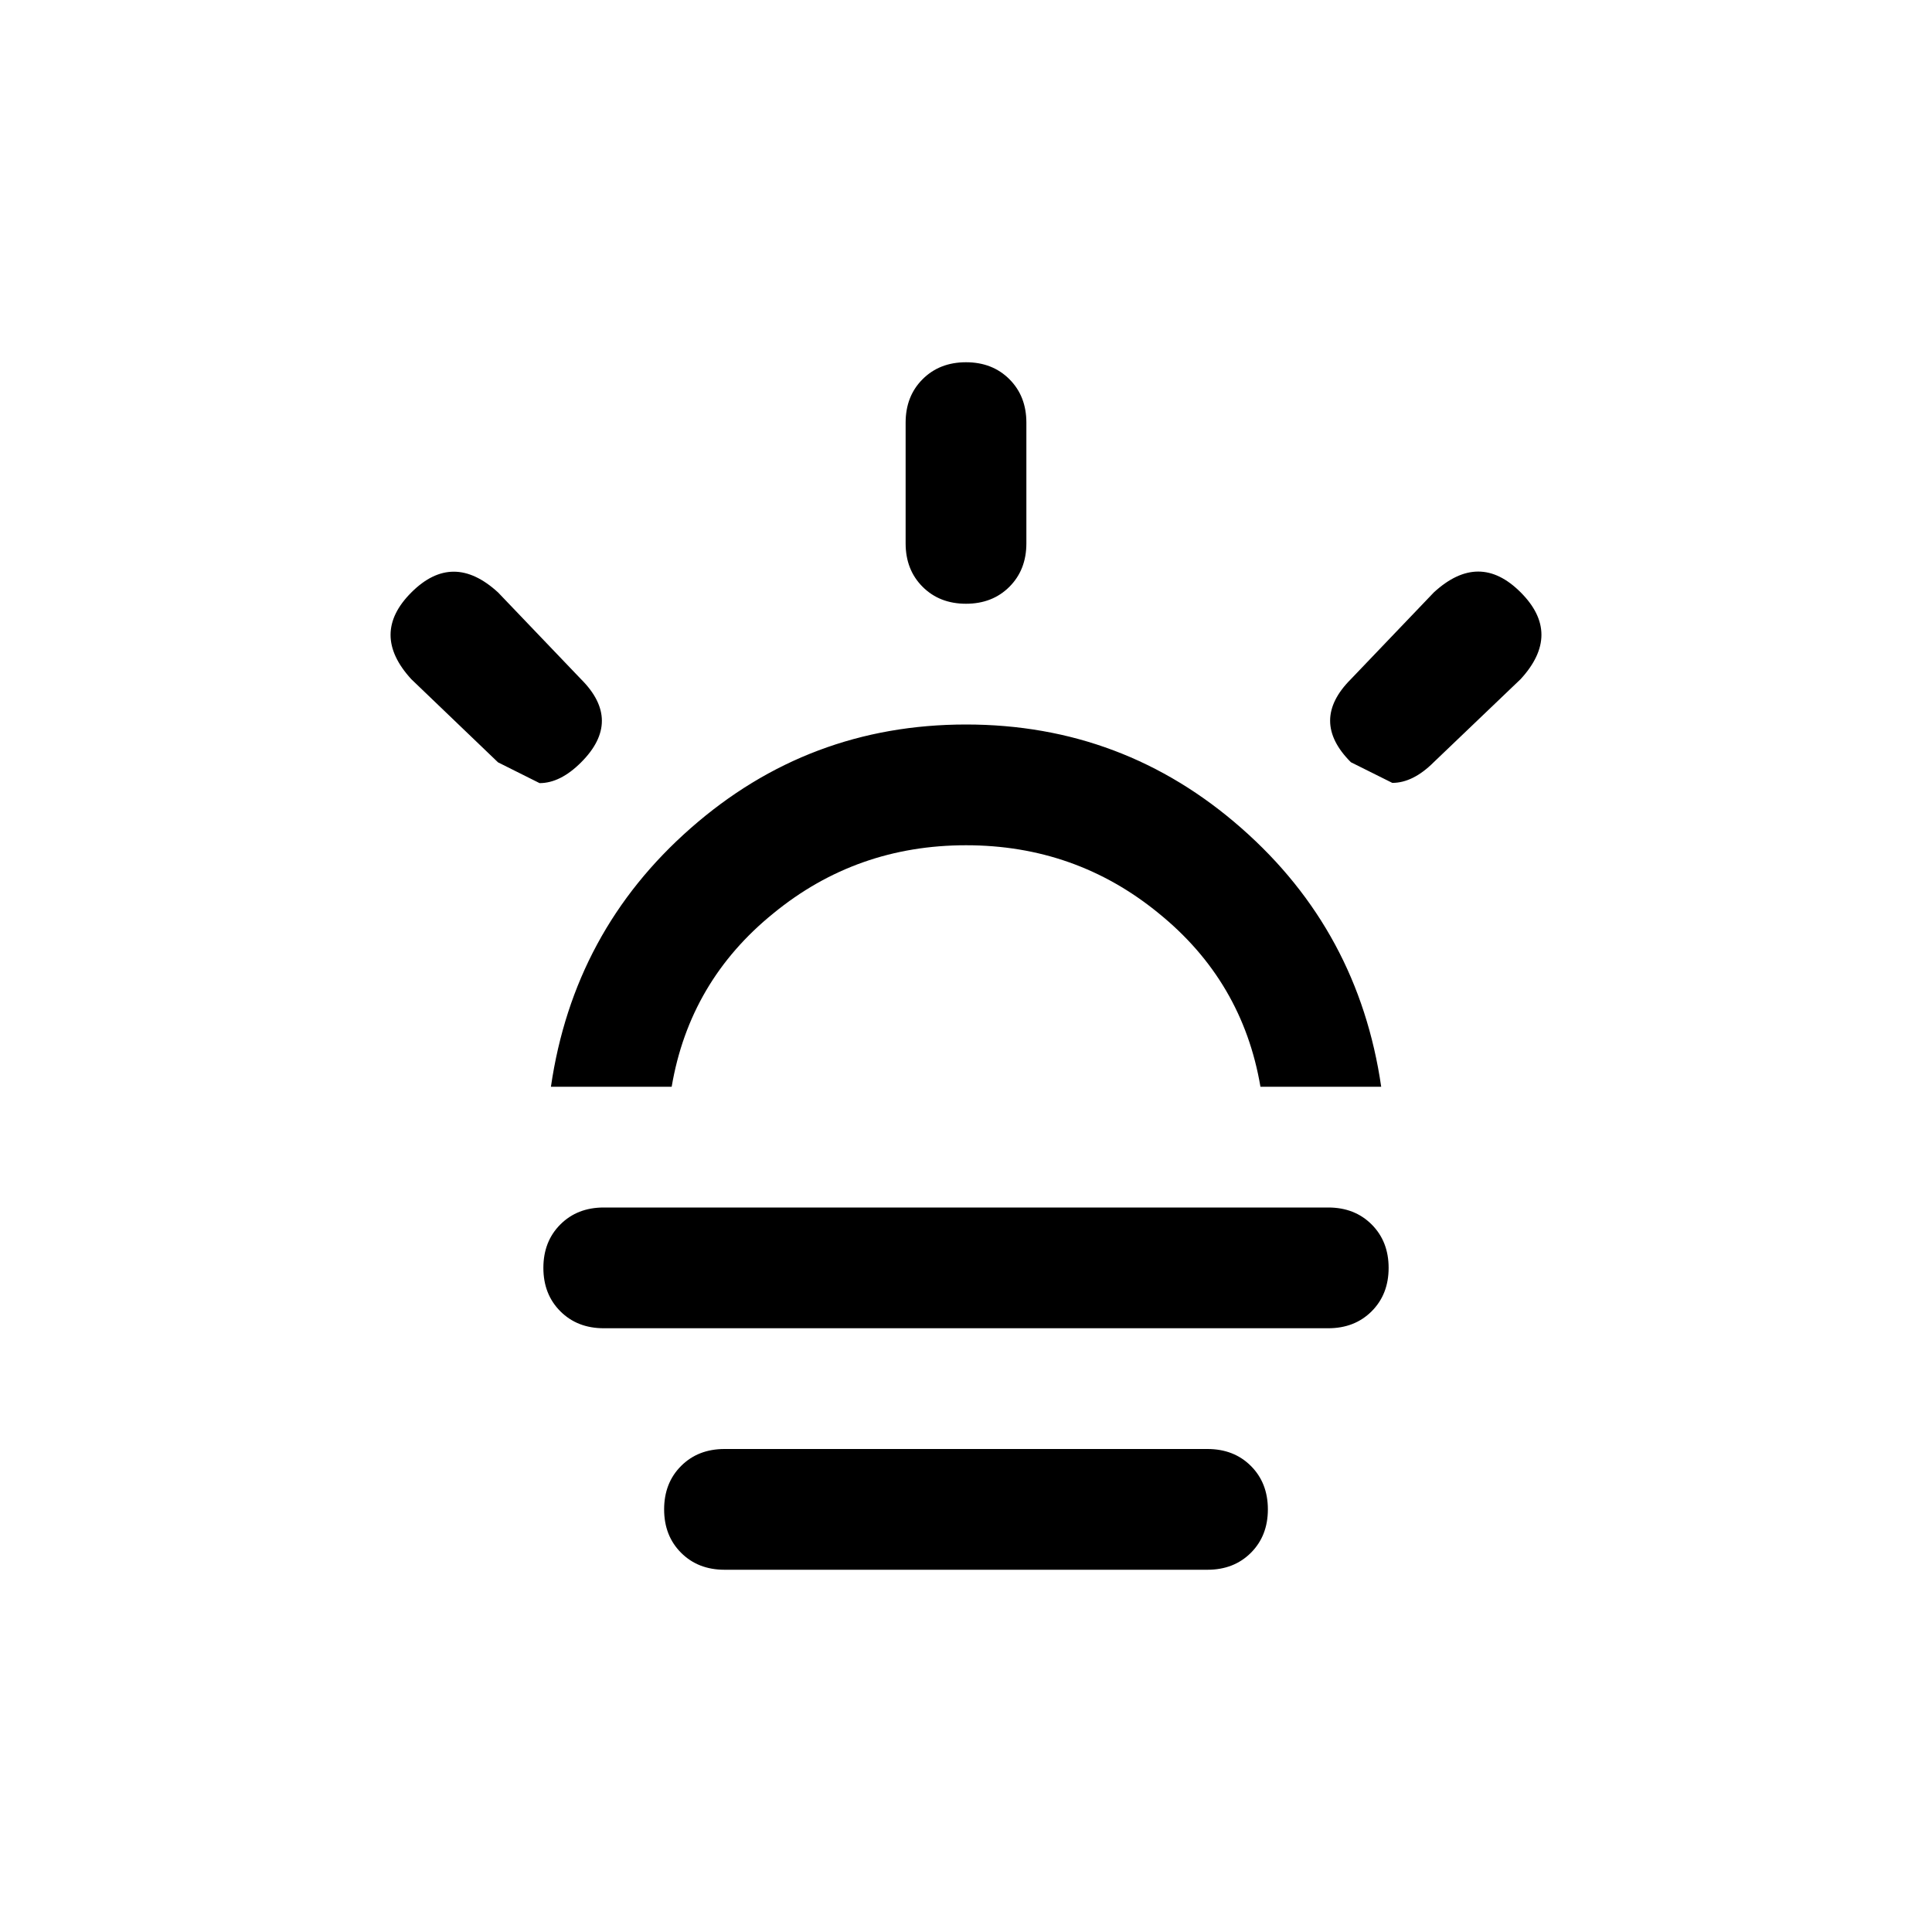 <!-- Generated by IcoMoon.io -->
<svg version="1.1" xmlns="http://www.w3.org/2000/svg" width="32" height="32" viewBox="0 0 32 32">
<title>untitled22</title>
<path d="M6.813 11.25q-0.344-0.375-0.344-0.734t0.344-0.703 0.703-0.344 0.734 0.344l1.375 1.438q0.344 0.344 0.344 0.688t-0.344 0.688-0.688 0.344l-0.688-0.344zM9 21q0-0.438 0.281-0.719t0.719-0.281h12q0.438 0 0.719 0.281t0.281 0.719-0.281 0.719-0.719 0.281h-12q-0.438 0-0.719-0.281t-0.281-0.719zM9.125 18q0.375-2.578 2.313-4.281 1.953-1.719 4.563-1.719t4.563 1.719q1.938 1.703 2.313 4.281h-2q-0.297-1.75-1.688-2.875-1.375-1.125-3.188-1.125t-3.188 1.125q-1.391 1.125-1.688 2.875h-2zM11 25q0-0.438 0.281-0.719t0.719-0.281h8q0.438 0 0.719 0.281t0.281 0.719-0.281 0.719-0.719 0.281h-8q-0.438 0-0.719-0.281t-0.281-0.719zM15 9v-2q0-0.438 0.281-0.719t0.719-0.281 0.719 0.281 0.281 0.719v2q0 0.438-0.281 0.719t-0.719 0.281-0.719-0.281-0.281-0.719zM22.375 12.625q-0.344-0.344-0.344-0.688t0.344-0.688l1.375-1.438q0.375-0.344 0.734-0.344t0.703 0.344 0.344 0.703-0.344 0.734l-1.438 1.375q-0.344 0.344-0.688 0.344z"></path>
</svg>
